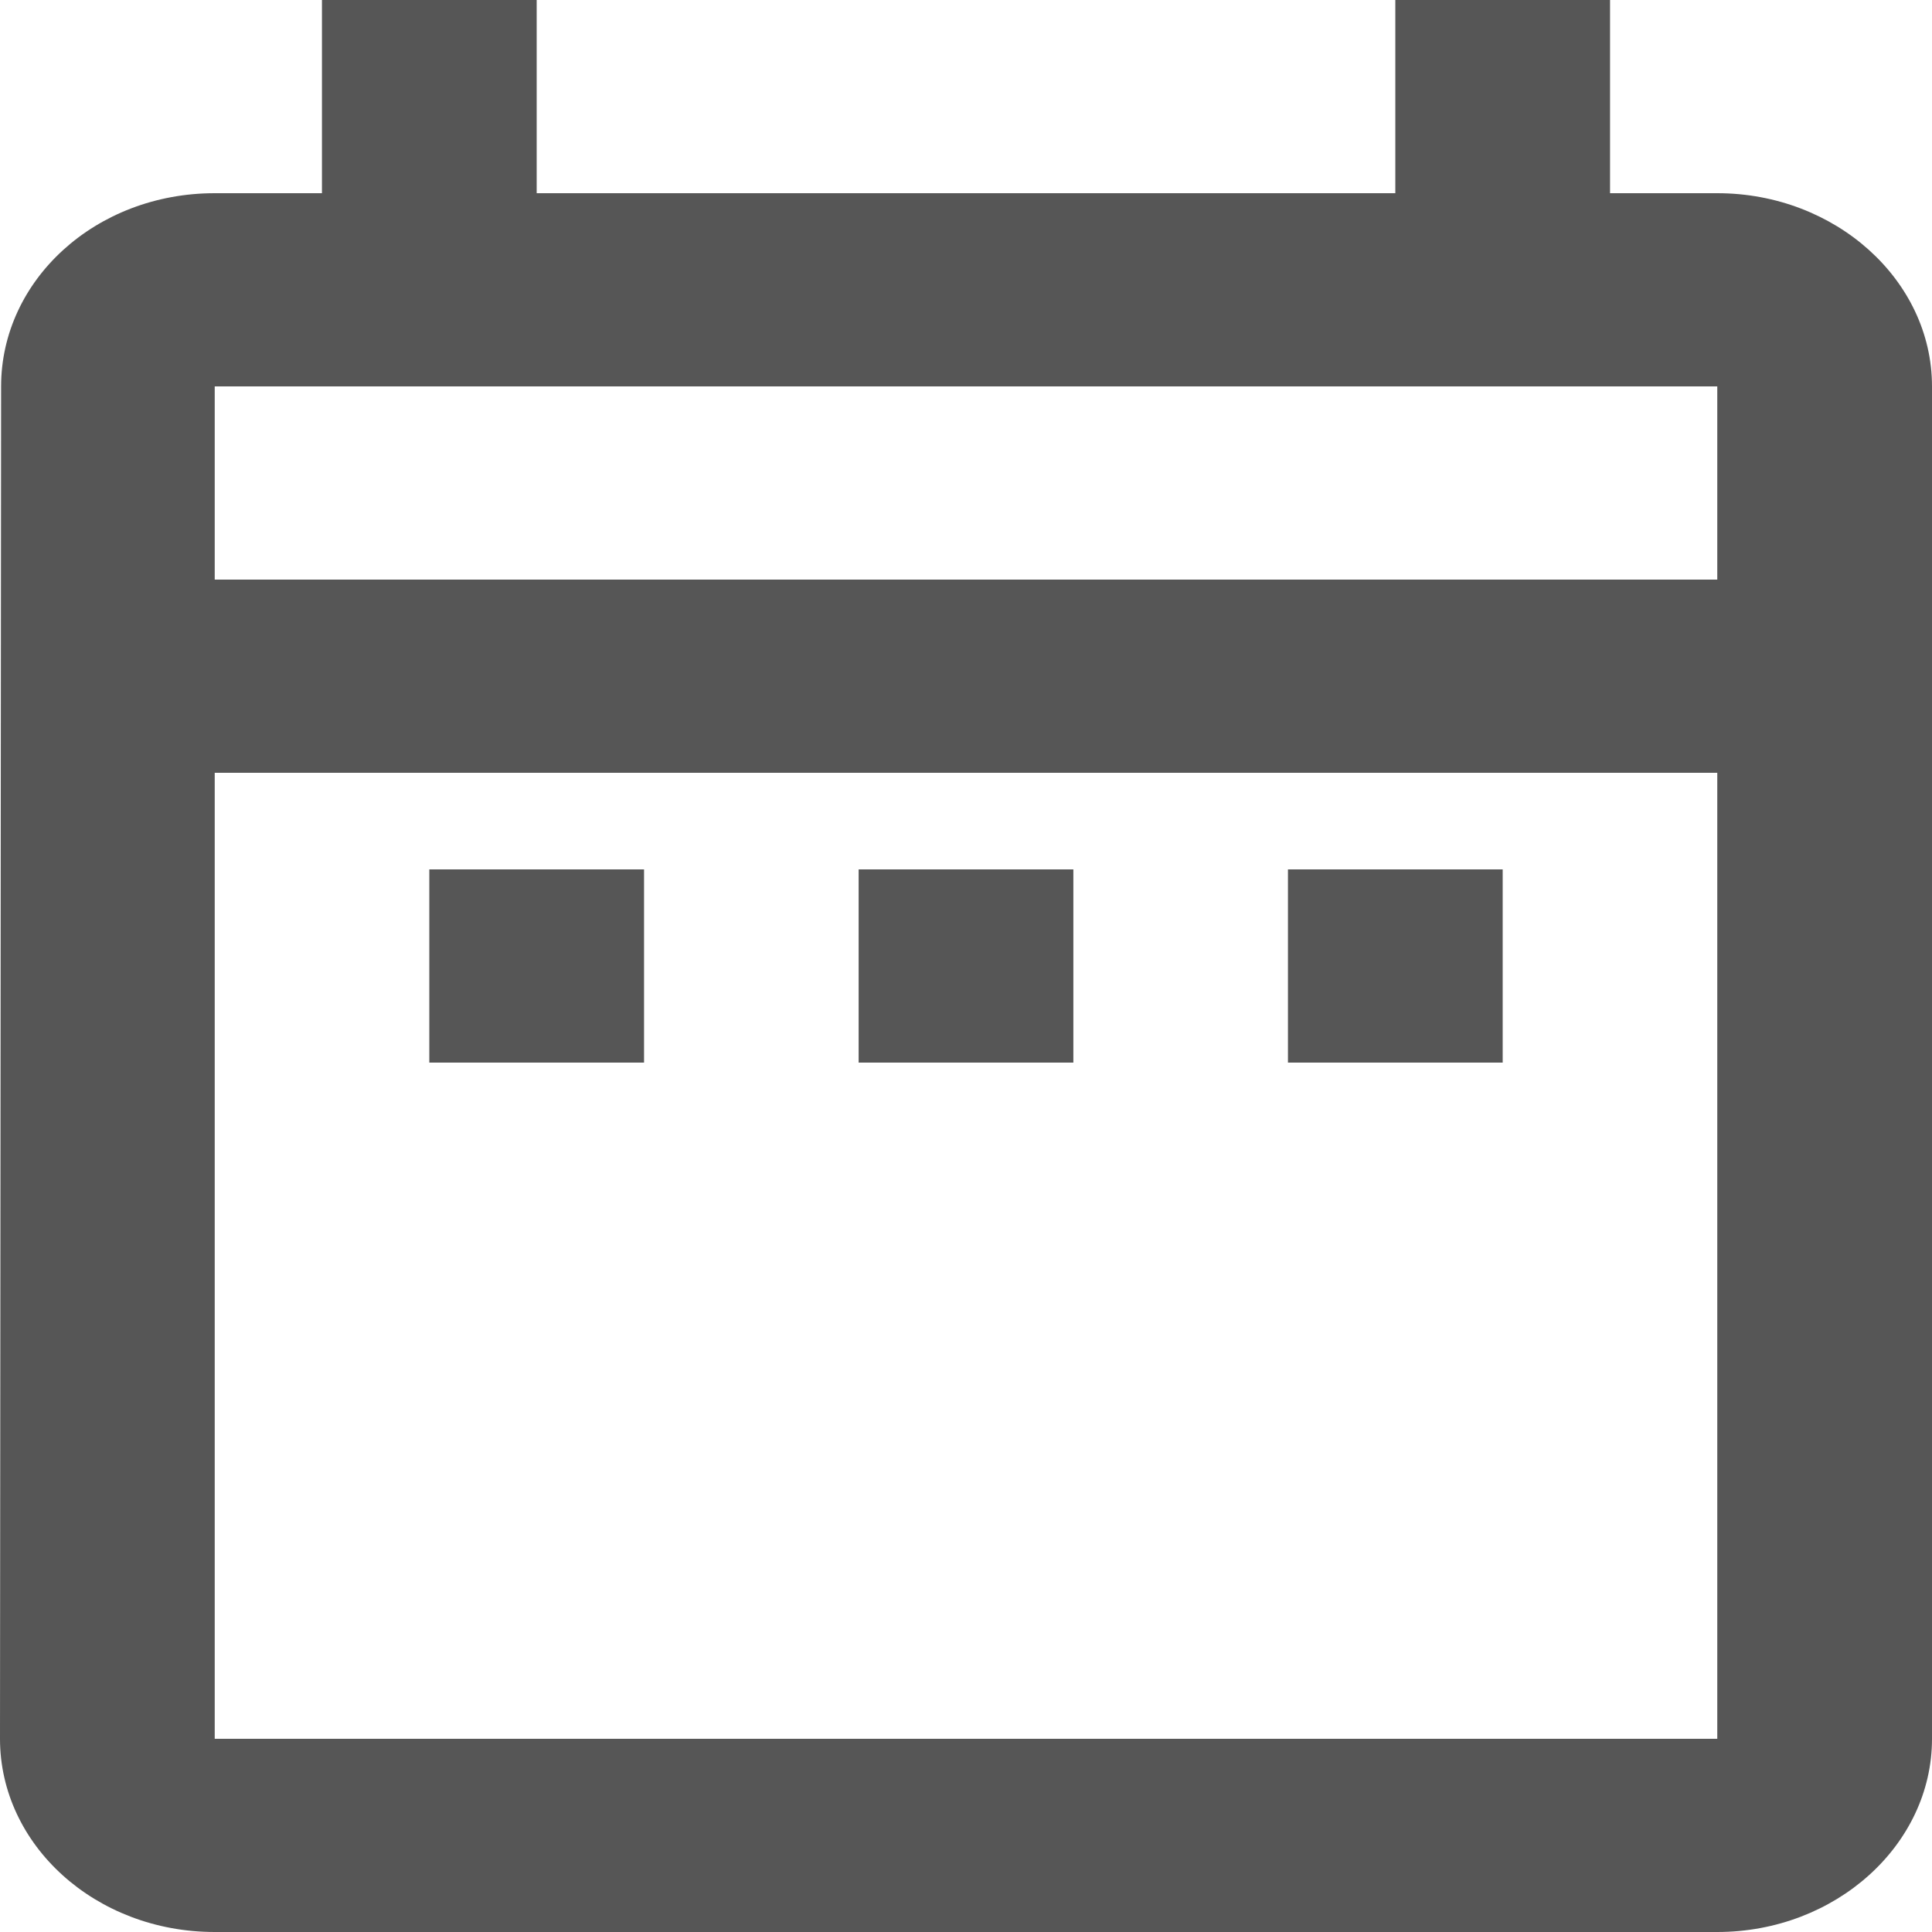 <svg width="14" height="14" viewBox="0 0 14 14" fill="none" xmlns="http://www.w3.org/2000/svg">
<path d="M3.111 6.3H4.667V7.7H3.111V6.3ZM14 2.8V12.6C14 13.37 13.3 14 12.444 14H1.556C0.692 14 0 13.37 0 12.6L0.008 2.8C0.008 2.03 0.692 1.4 1.556 1.4H2.333V0H3.889V1.4H10.111V0H11.667V1.4H12.444C13.3 1.4 14 2.03 14 2.8ZM1.556 4.2H12.444V2.8H1.556V4.2ZM12.444 12.6V5.6H1.556V12.6H12.444ZM9.333 7.7H10.889V6.3H9.333V7.7ZM6.222 7.7H7.778V6.3H6.222V7.7Z" fill="#565656"/>
</svg>
